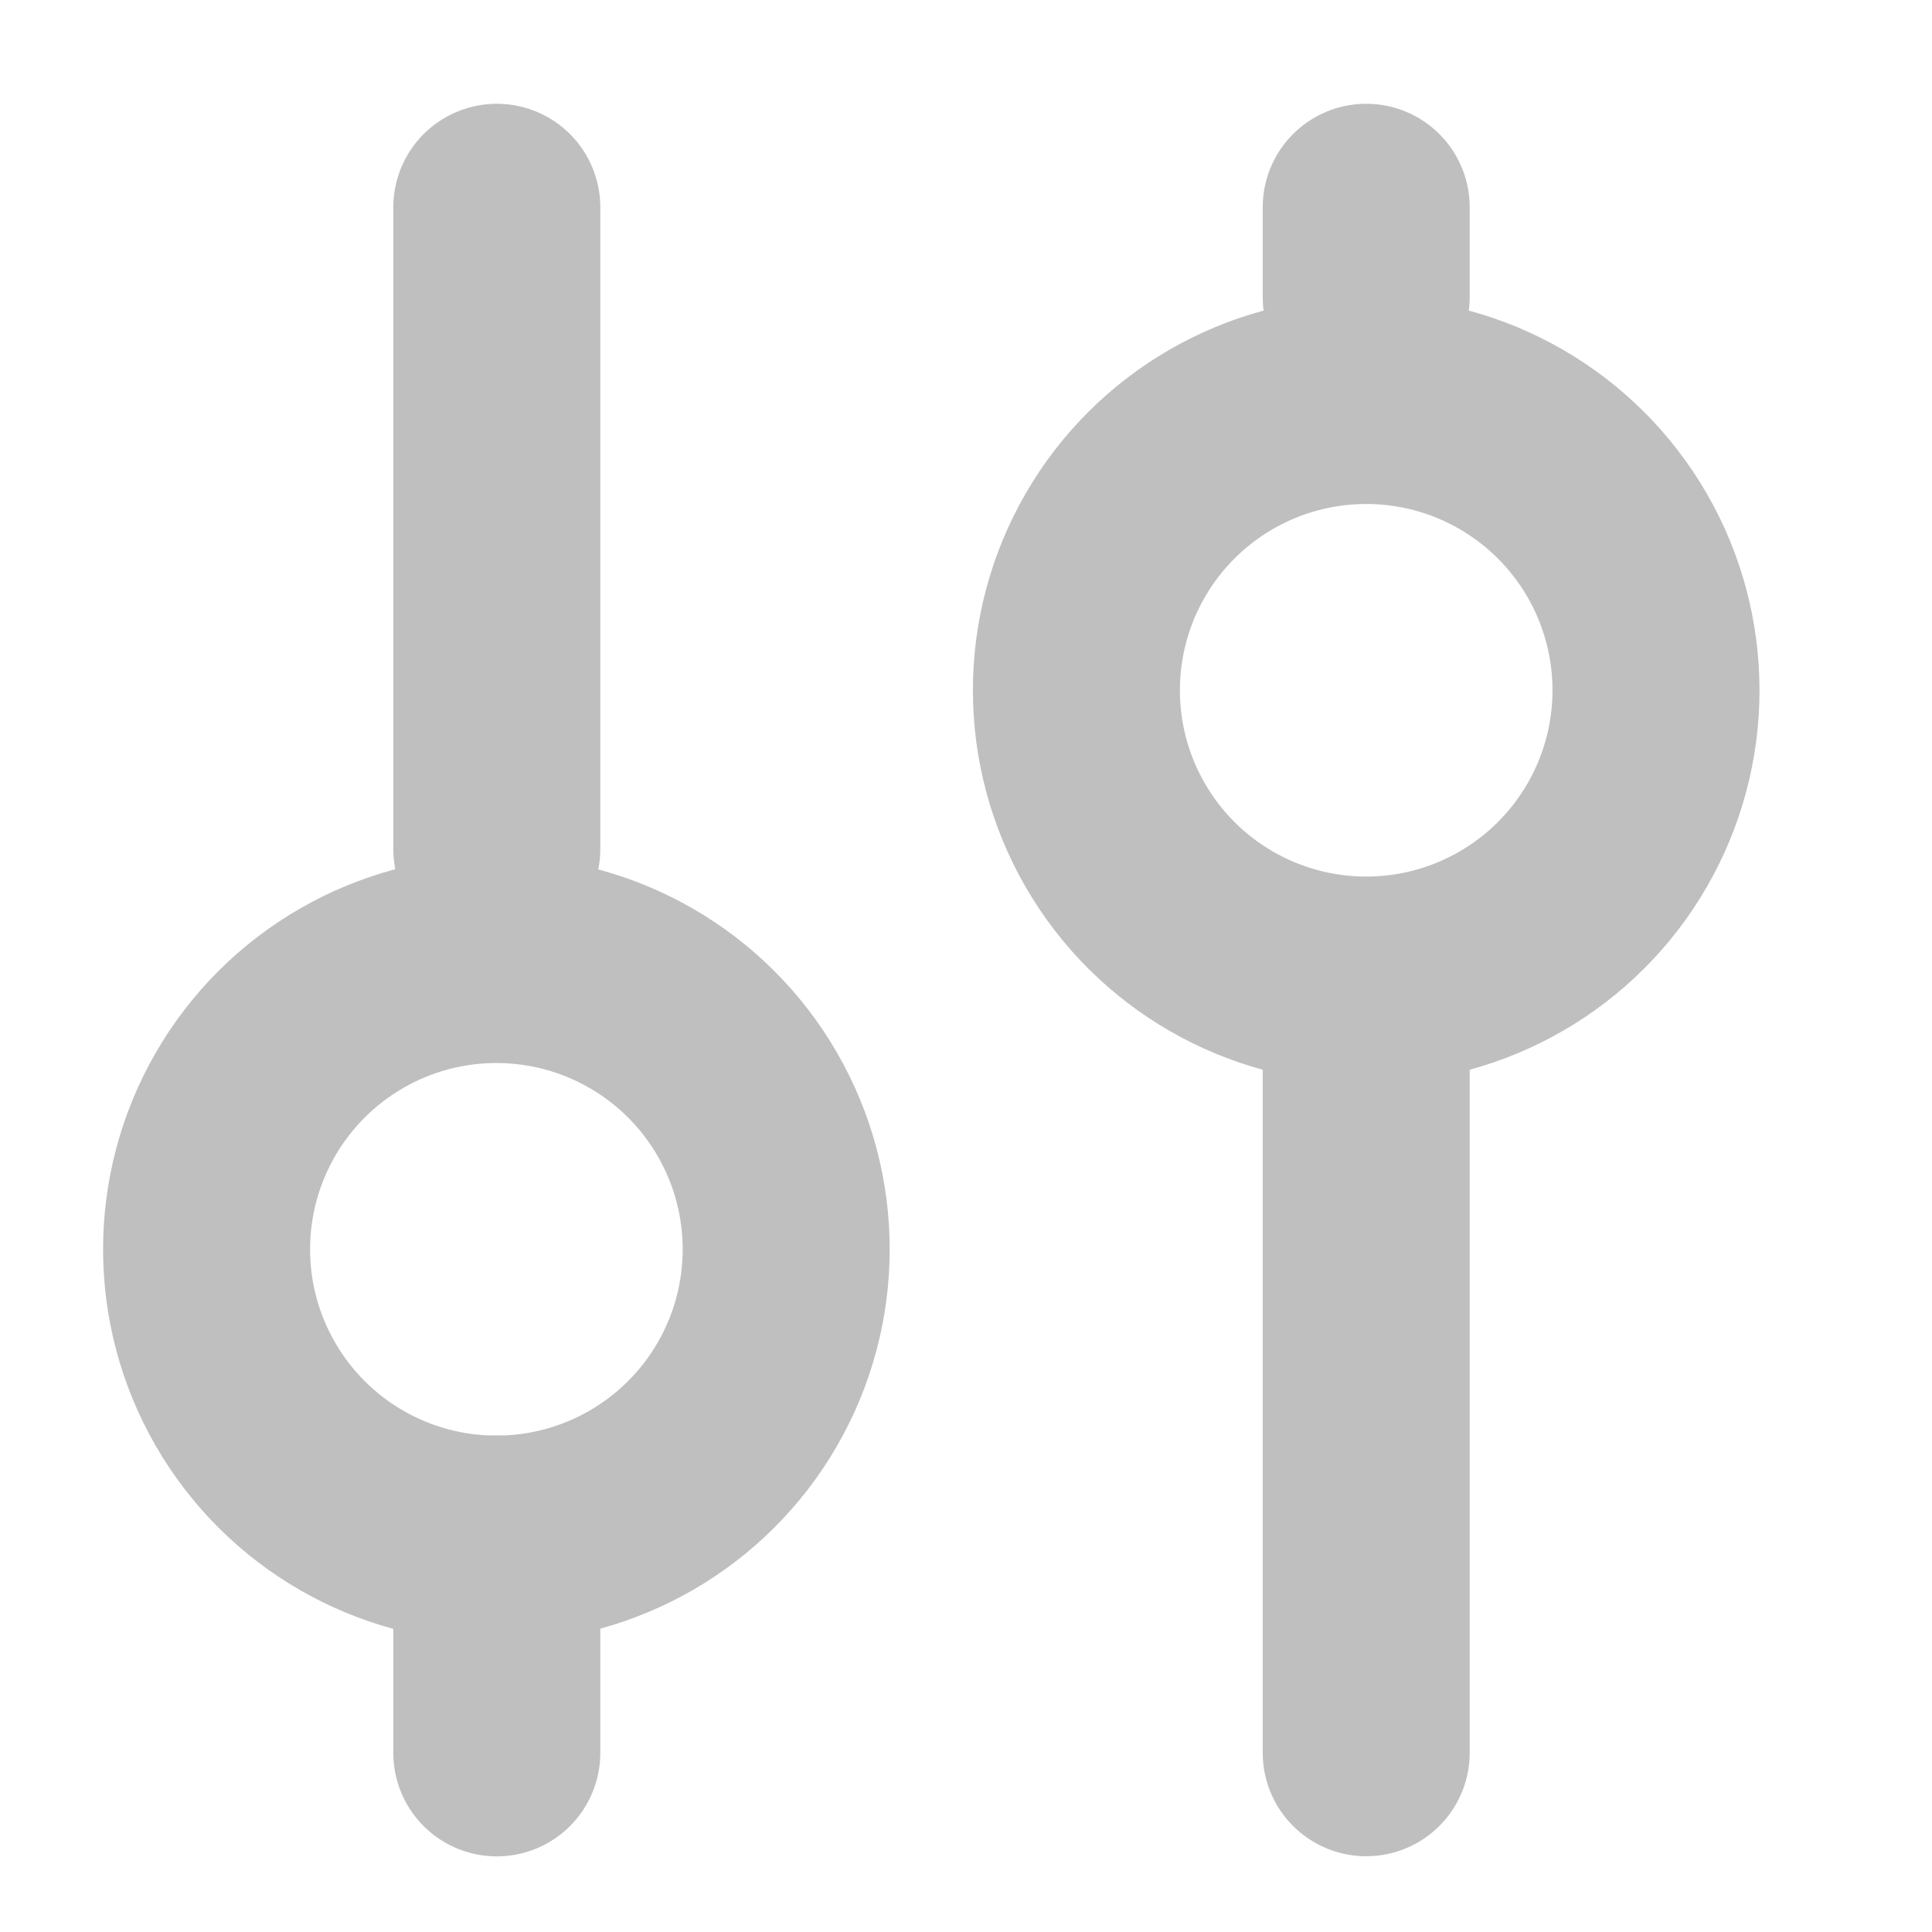 <svg data-name="14px_filter_grey" xmlns="http://www.w3.org/2000/svg" width="14" height="14" viewBox="0 0 14 14">
    <path style="fill:none" d="M0 0h14v14H0z"/>
    <g data-name="Group 194486" transform="rotate(90 8.049 6.701)">
        <path data-name="Line 58" transform="translate(2.85 11.15)" style="stroke:#bfbfbf;stroke-linecap:round;stroke-width:1.5px;fill:none" d="M4.65 0H0"/>
        <path data-name="Line 59" transform="translate(12.5 11.15)" style="stroke:#bfbfbf;stroke-linecap:round;stroke-width:1.5px;fill:none" d="M1.55 0H0"/>
        <circle data-name="Ellipse 69" cx="2.1" cy="2.1" r="2.1" transform="translate(8.301 9.053)" style="stroke:#bfbfbf;stroke-linecap:round;stroke-width:1.5px;fill:none"/>
        <path data-name="Line 60" transform="translate(2.85 4.85)" style="stroke:#bfbfbf;stroke-linecap:round;stroke-width:1.5px;fill:none" d="M.65 0H0"/>
        <path data-name="Line 61" transform="translate(8.5 4.85)" style="stroke:#bfbfbf;stroke-linecap:round;stroke-width:1.5px;fill:none" d="M5.549 0H0"/>
        <circle data-name="Ellipse 70" cx="2.1" cy="2.1" r="2.1" transform="translate(4.25 2.75)" style="stroke:#bfbfbf;stroke-linecap:round;stroke-width:1.5px;fill:none"/>
    </g>
</svg>
